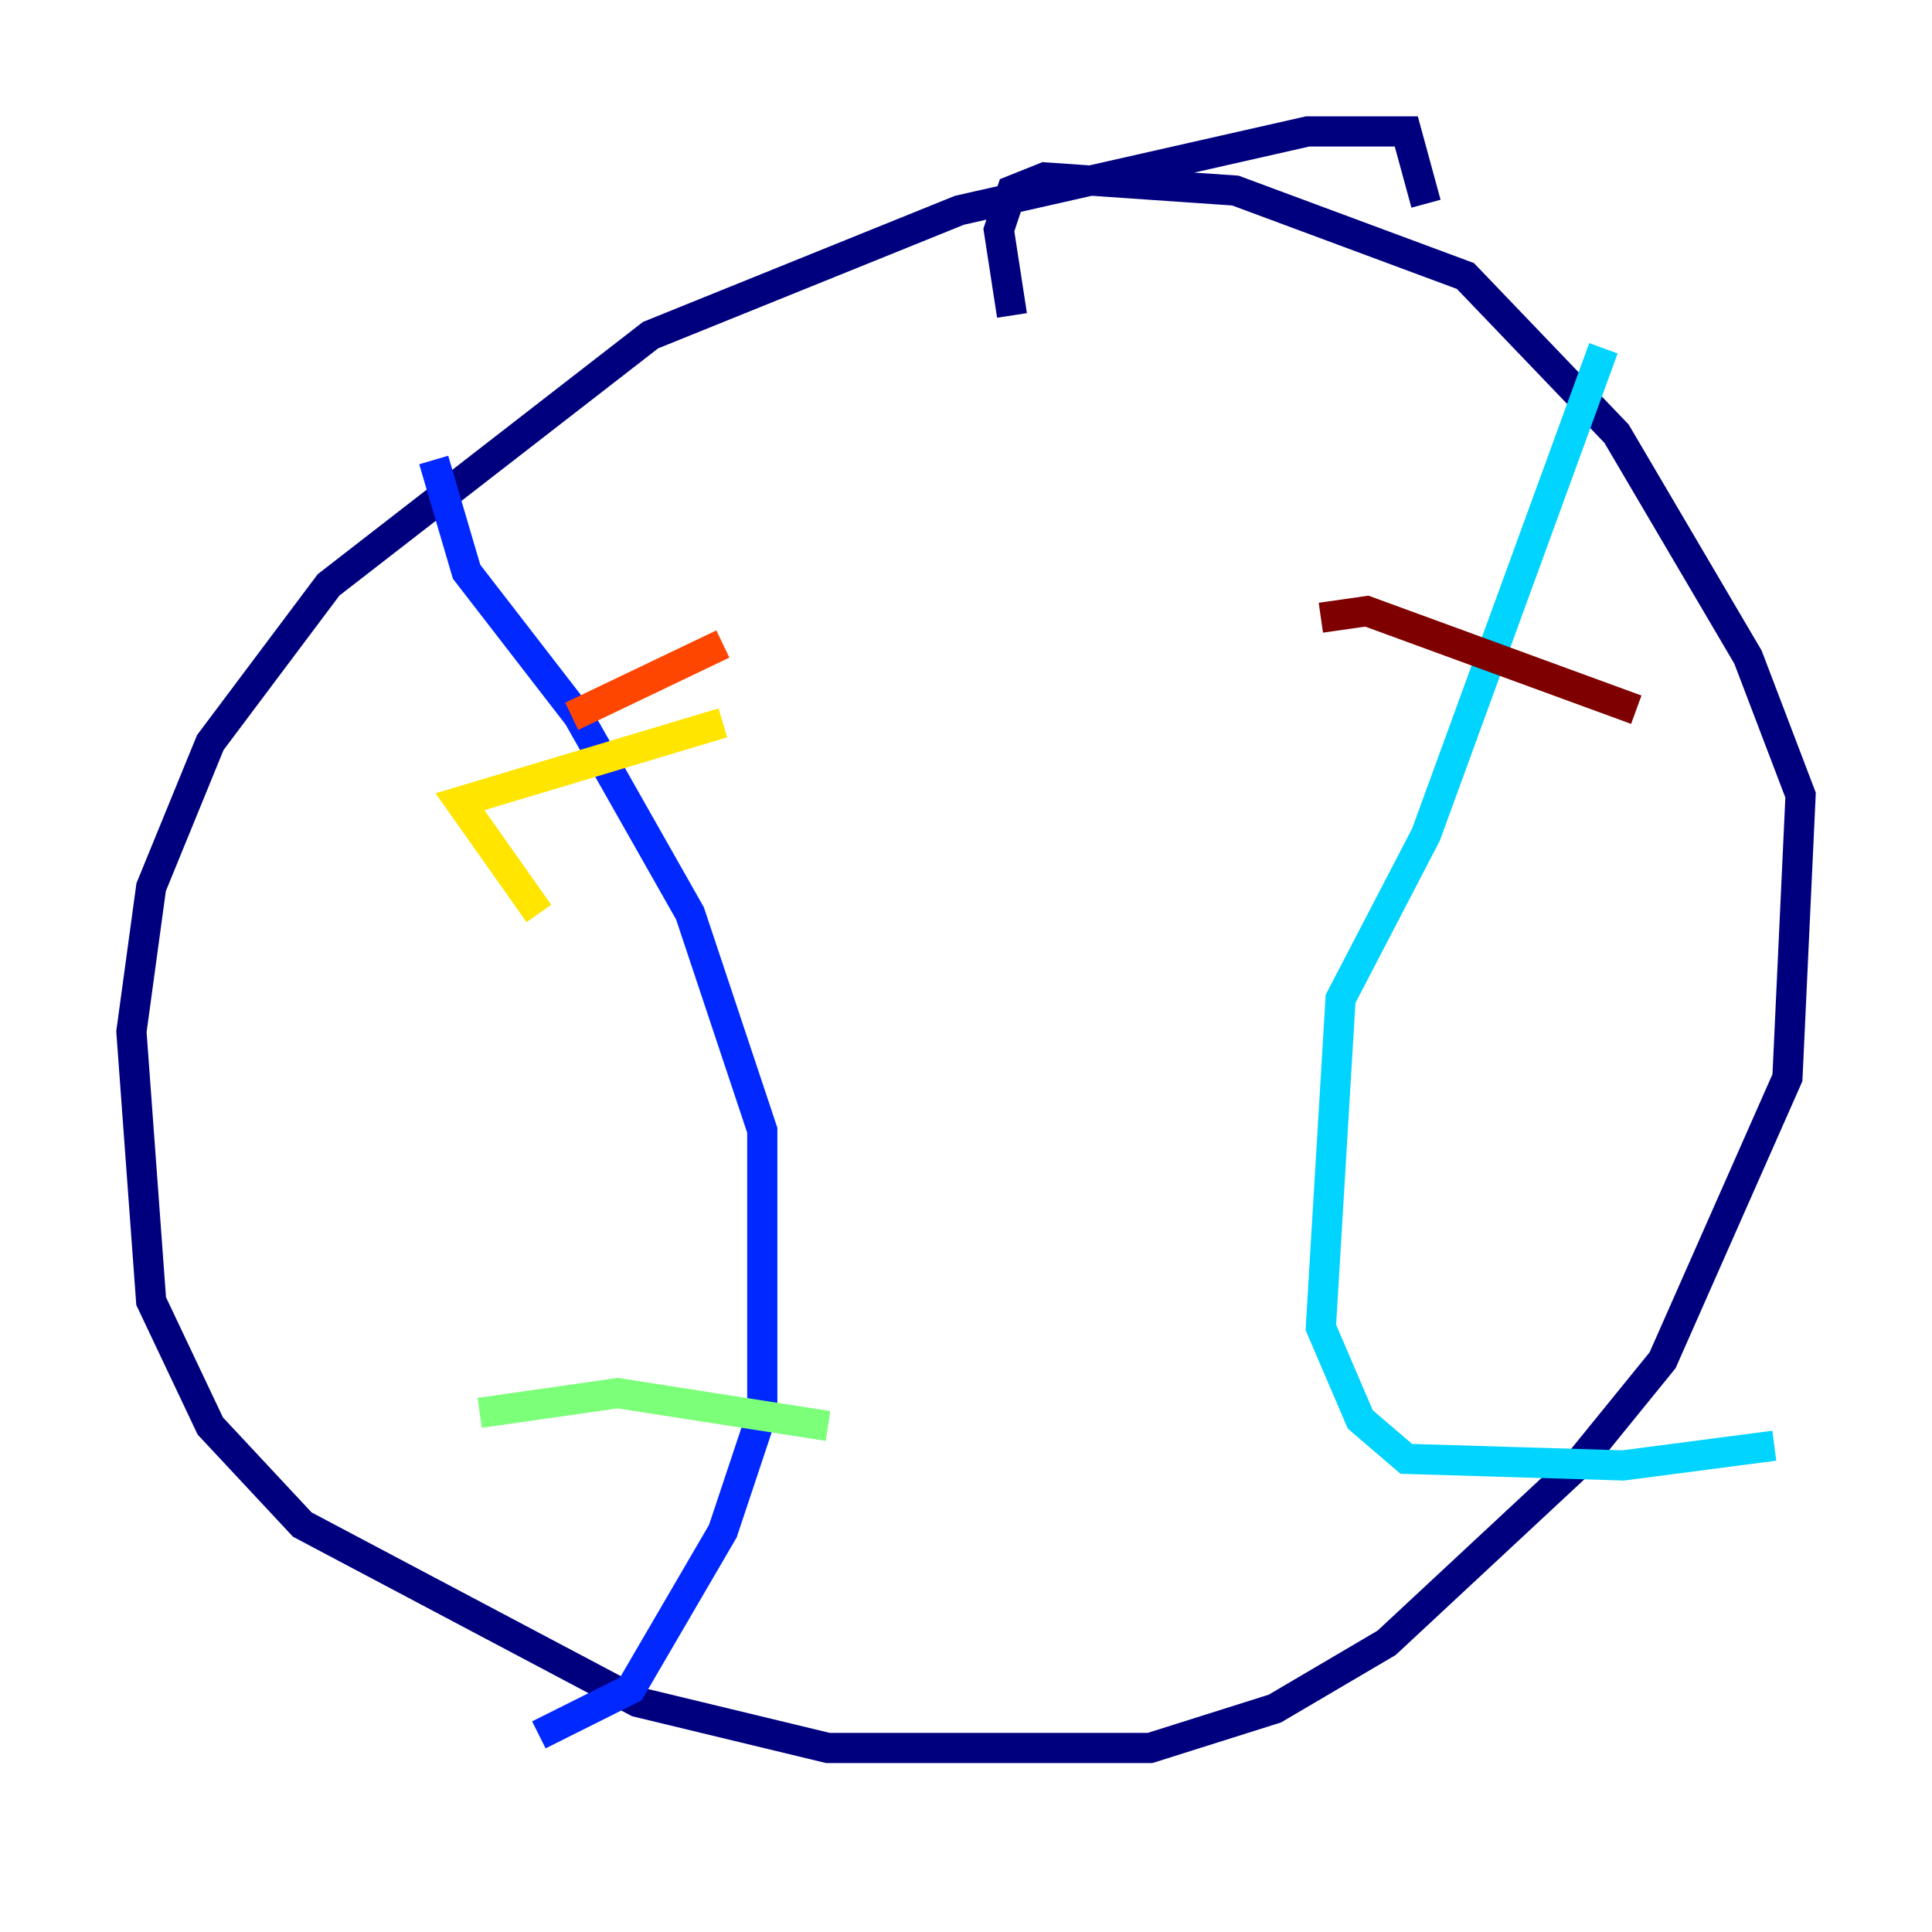 <?xml version="1.0" encoding="utf-8" ?>
<svg baseProfile="tiny" height="128" version="1.2" viewBox="0,0,128,128" width="128" xmlns="http://www.w3.org/2000/svg" xmlns:ev="http://www.w3.org/2001/xml-events" xmlns:xlink="http://www.w3.org/1999/xlink"><defs /><polyline fill="none" points="94.476,13.497 93.17,8.707 86.639,8.707 63.565,13.932 43.102,22.204 21.769,38.748 13.932,49.197 10.014,58.776 8.707,68.354 10.014,86.204 13.932,94.476 20.027,101.007 42.231,112.762 54.857,115.809 76.191,115.809 84.463,113.197 91.864,108.844 104.49,97.088 110.15,90.122 118.422,71.401 119.293,52.68 115.809,43.537 107.102,28.735 97.088,18.286 81.85,12.626 69.225,11.755 67.048,12.626 66.177,15.238 67.048,20.898" stroke="#00007f" stroke-width="2" /><polyline fill="none" points="28.735,30.476 30.912,37.878 38.313,47.456 45.714,60.517 50.503,74.884 50.503,93.605 47.891,101.442 41.796,111.891 35.701,114.939" stroke="#0028ff" stroke-width="2" /><polyline fill="none" points="106.231,23.075 94.476,55.292 88.816,66.177 87.51,87.946 90.122,94.041 93.17,96.653 107.537,97.088 117.551,95.782" stroke="#00d4ff" stroke-width="2" /><polyline fill="none" points="31.782,93.605 40.925,92.299 54.857,94.476" stroke="#7cff79" stroke-width="2" /><polyline fill="none" points="35.701,60.517 30.476,53.116 47.891,47.891" stroke="#ffe500" stroke-width="2" /><polyline fill="none" points="37.878,47.456 47.891,42.667" stroke="#ff4600" stroke-width="2" /><polyline fill="none" points="87.51,40.925 90.558,40.49 108.408,47.02" stroke="#7f0000" stroke-width="2" /></svg>